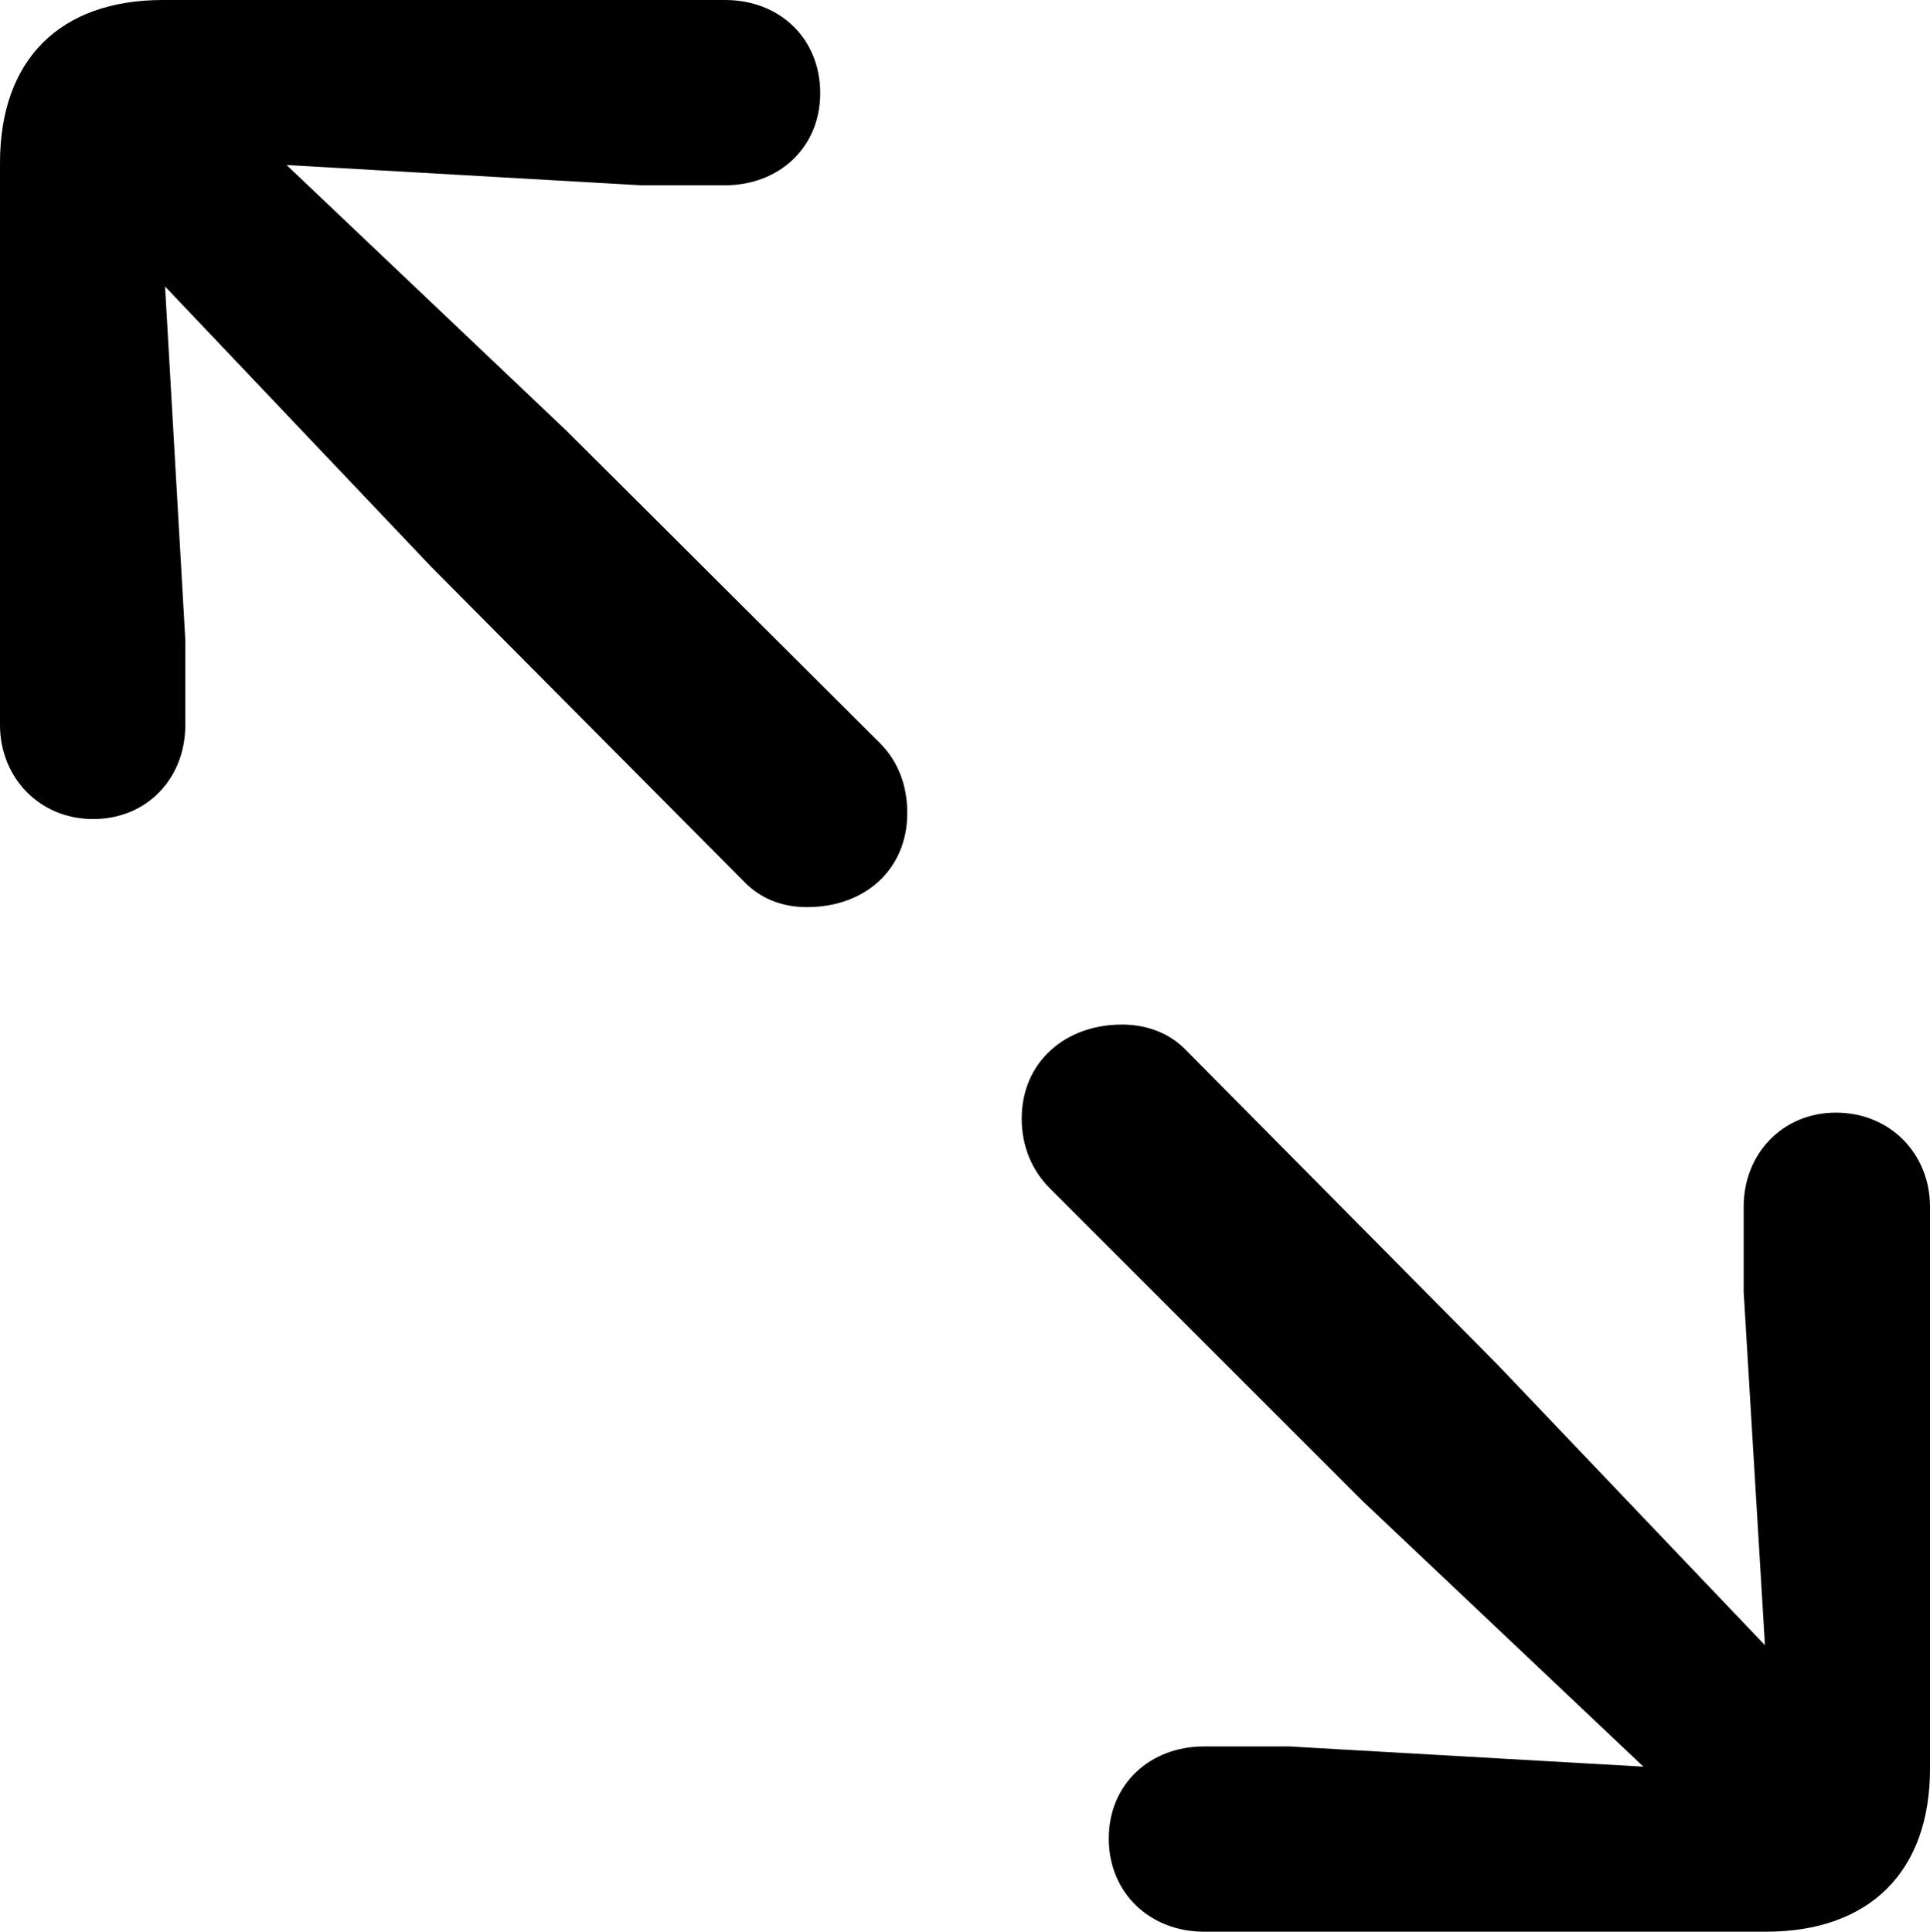 <?xml version="1.0" encoding="UTF-8" standalone="no"?>
<svg xmlns="http://www.w3.org/2000/svg"
     width="930.664" height="931.641"
     viewBox="0 0 930.664 931.641"
     fill="currentColor">
  <path d="M44.918 395.019C70.798 395.019 89.358 375.489 89.358 349.609V308.589L79.588 138.179L208.008 273.439L358.398 424.809C366.698 433.589 377.438 437.499 389.158 437.499C416.988 437.499 437.498 419.429 437.498 392.089C437.498 378.909 433.108 367.189 424.318 358.399L273.438 208.009L138.188 79.589L309.078 89.359H349.608C375.488 89.359 395.508 71.289 395.508 44.919C395.508 18.559 375.978 -0.001 349.608 -0.001H78.618C28.808 -0.001 -0.002 28.809 -0.002 78.609V349.609C-0.002 374.999 19.038 395.019 44.918 395.019ZM580.568 931.639H851.558C901.368 931.639 930.668 902.829 930.668 853.029V582.029C930.668 556.639 911.618 536.619 885.258 536.619C859.868 536.619 840.818 556.149 840.818 582.029V623.049L851.078 793.459L722.168 658.199L572.268 506.839C563.968 498.049 552.738 494.139 541.018 494.139C513.668 494.139 492.678 512.209 492.678 539.549C492.678 552.729 497.558 564.449 506.348 573.239L656.738 723.629L792.478 852.049L621.578 842.289H580.568C554.688 842.289 534.668 860.349 534.668 886.719C534.668 913.089 554.688 931.639 580.568 931.639Z"/>
</svg>